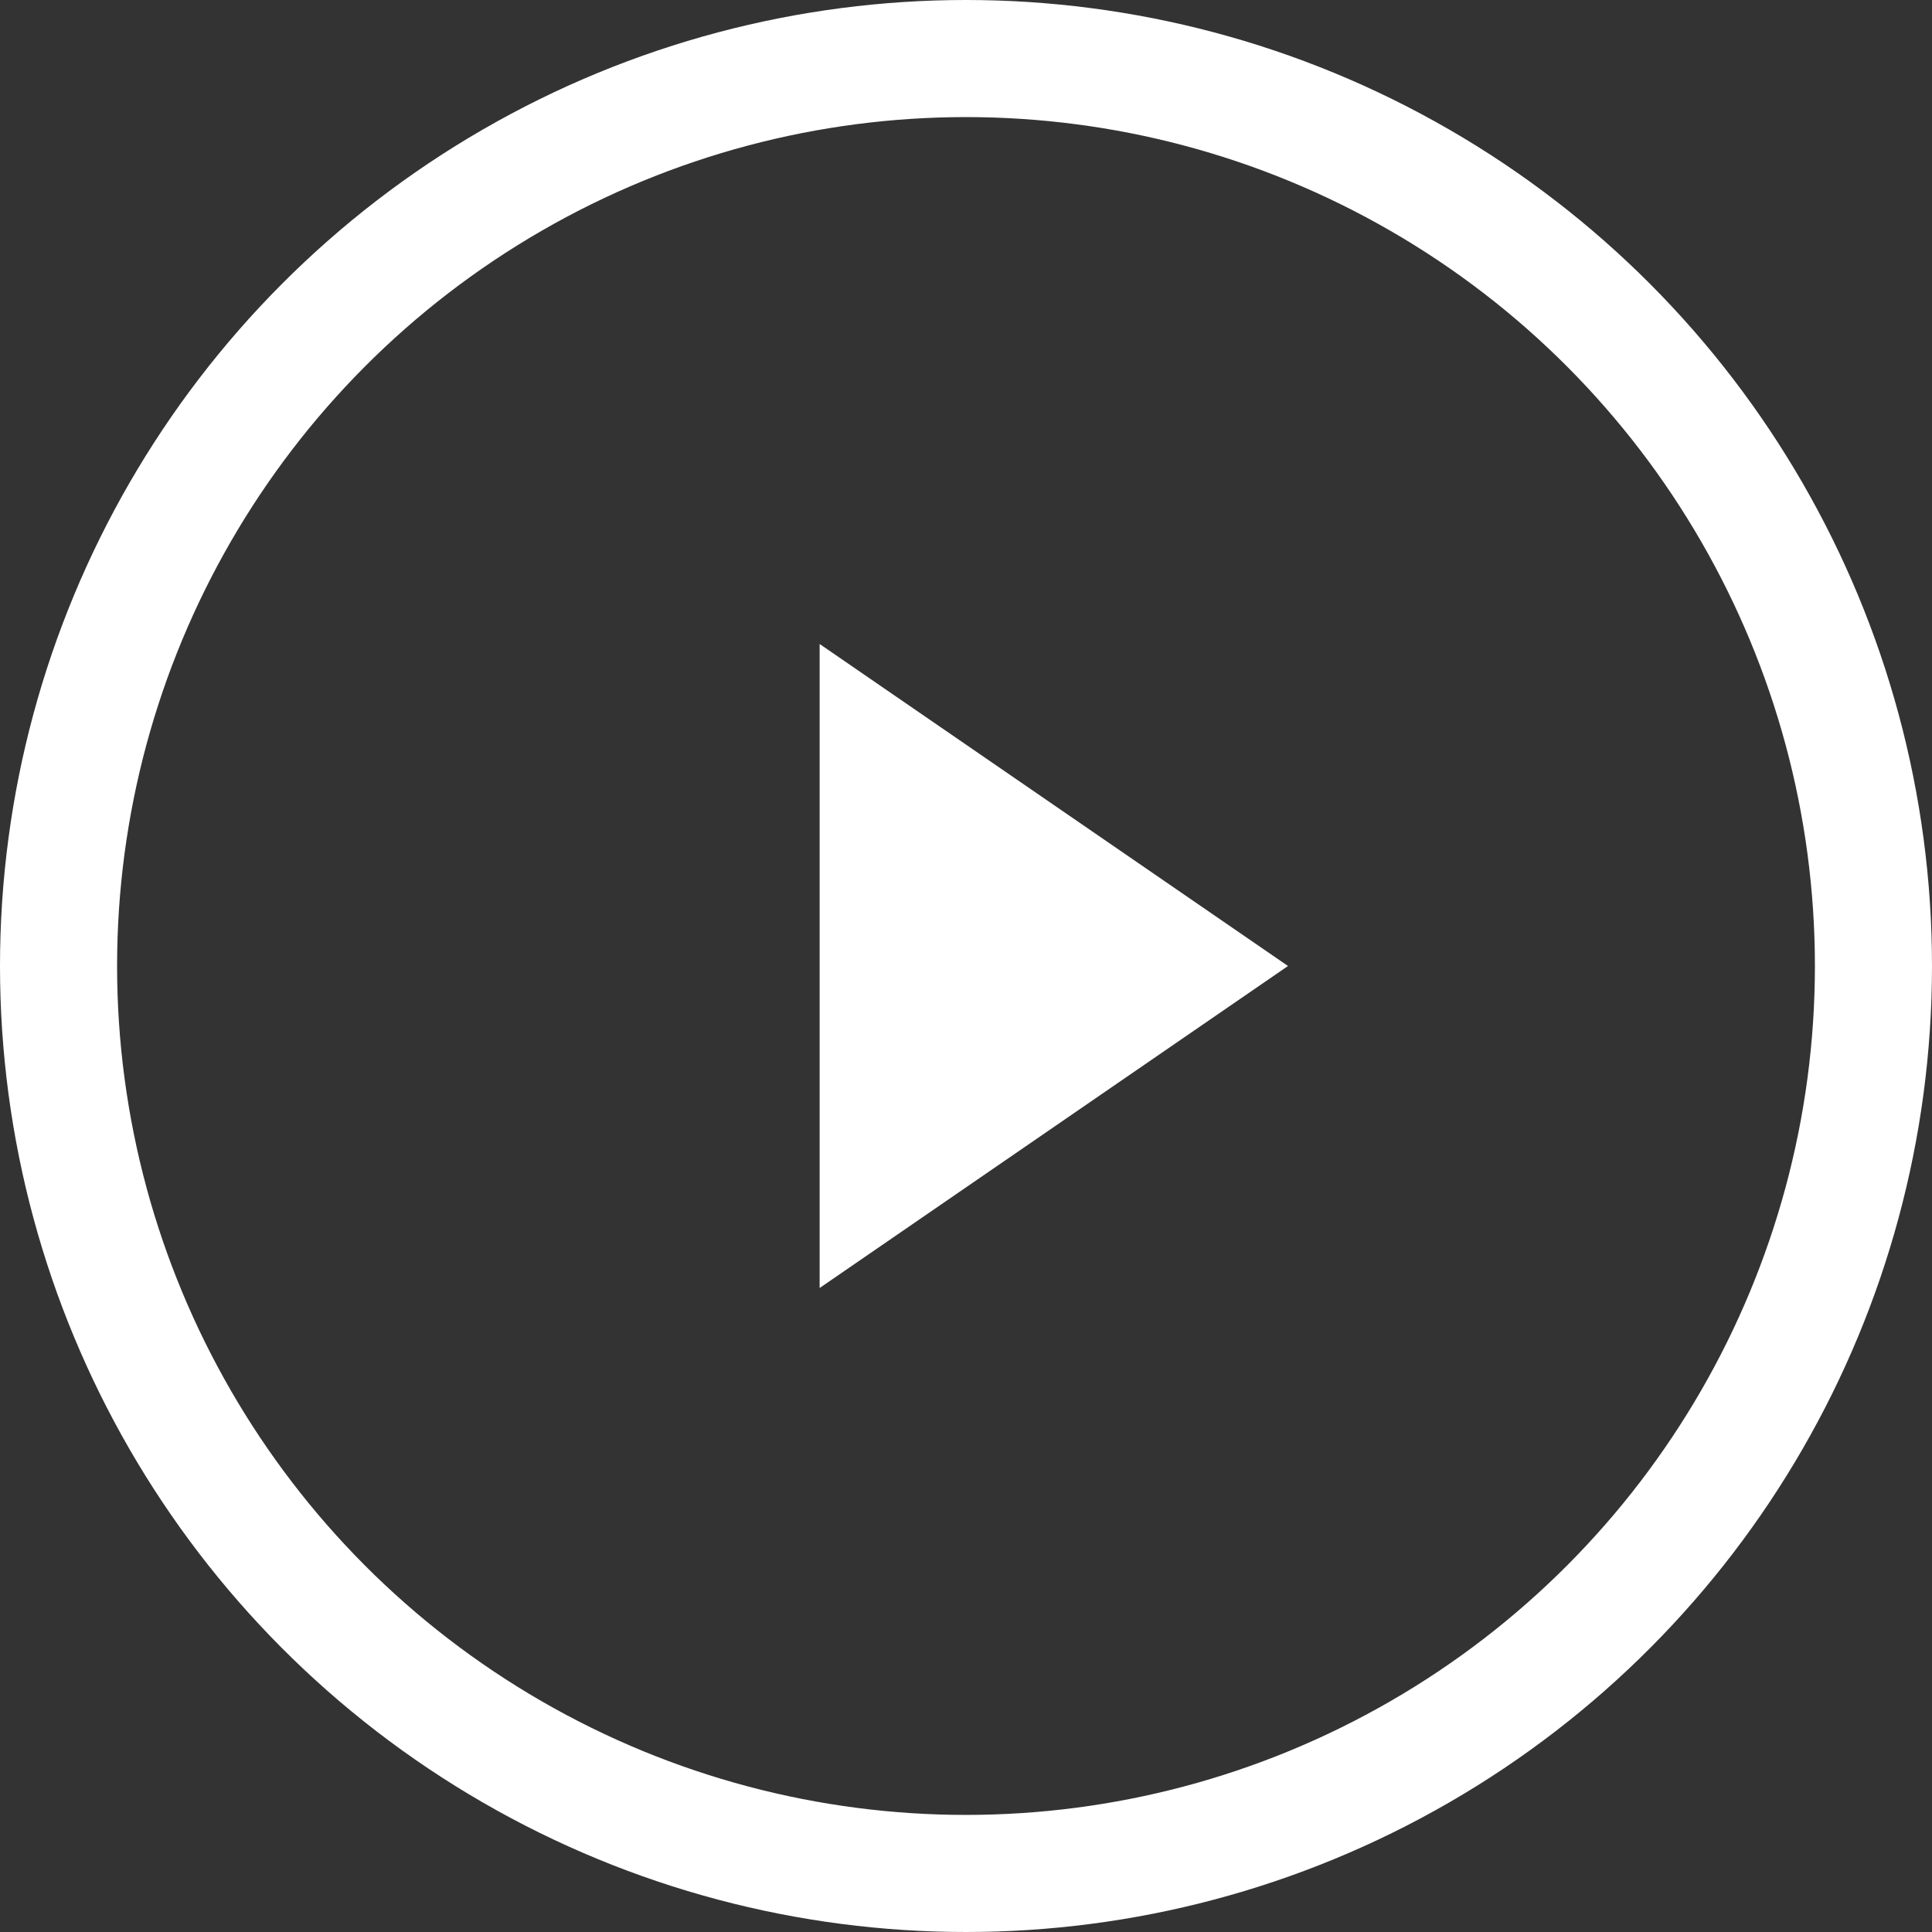 <?xml version="1.0" encoding="UTF-8"?>
<svg width="33px" height="33px" viewBox="0 0 33 33" version="1.1" xmlns="http://www.w3.org/2000/svg" xmlns:xlink="http://www.w3.org/1999/xlink">
    <rect x="0" y="0" width="33" height="33" fill="#333333" stroke="none"/>
    <!-- Generator: Sketch 54.1 (76490) - https://sketchapp.com -->
    <title>Group 6</title>
    <desc>Created with Sketch.</desc>
    <g id="Web" stroke="none" stroke-width="1" fill="none" fill-rule="evenodd">
        <g id="Desktop-HD-Copy" transform="translate(-162, -453)">
            <g id="Group-5" transform="translate(137, 443)">
                <g id="Group-6" transform="translate(26, 11)">
                    <circle id="Oval" stroke="#FFFFFF" stroke-width="2" cx="15.5" cy="15.5" r="15.5"></circle>
                    <polygon id="Triangle" fill="#FFFFFF" transform="translate(17, 15.5) rotate(90) translate(-17, -15.5) " points="17 11.5 22.5 19.5 11.5 19.5"></polygon>
                </g>
            </g>
        </g>
    </g>
</svg>